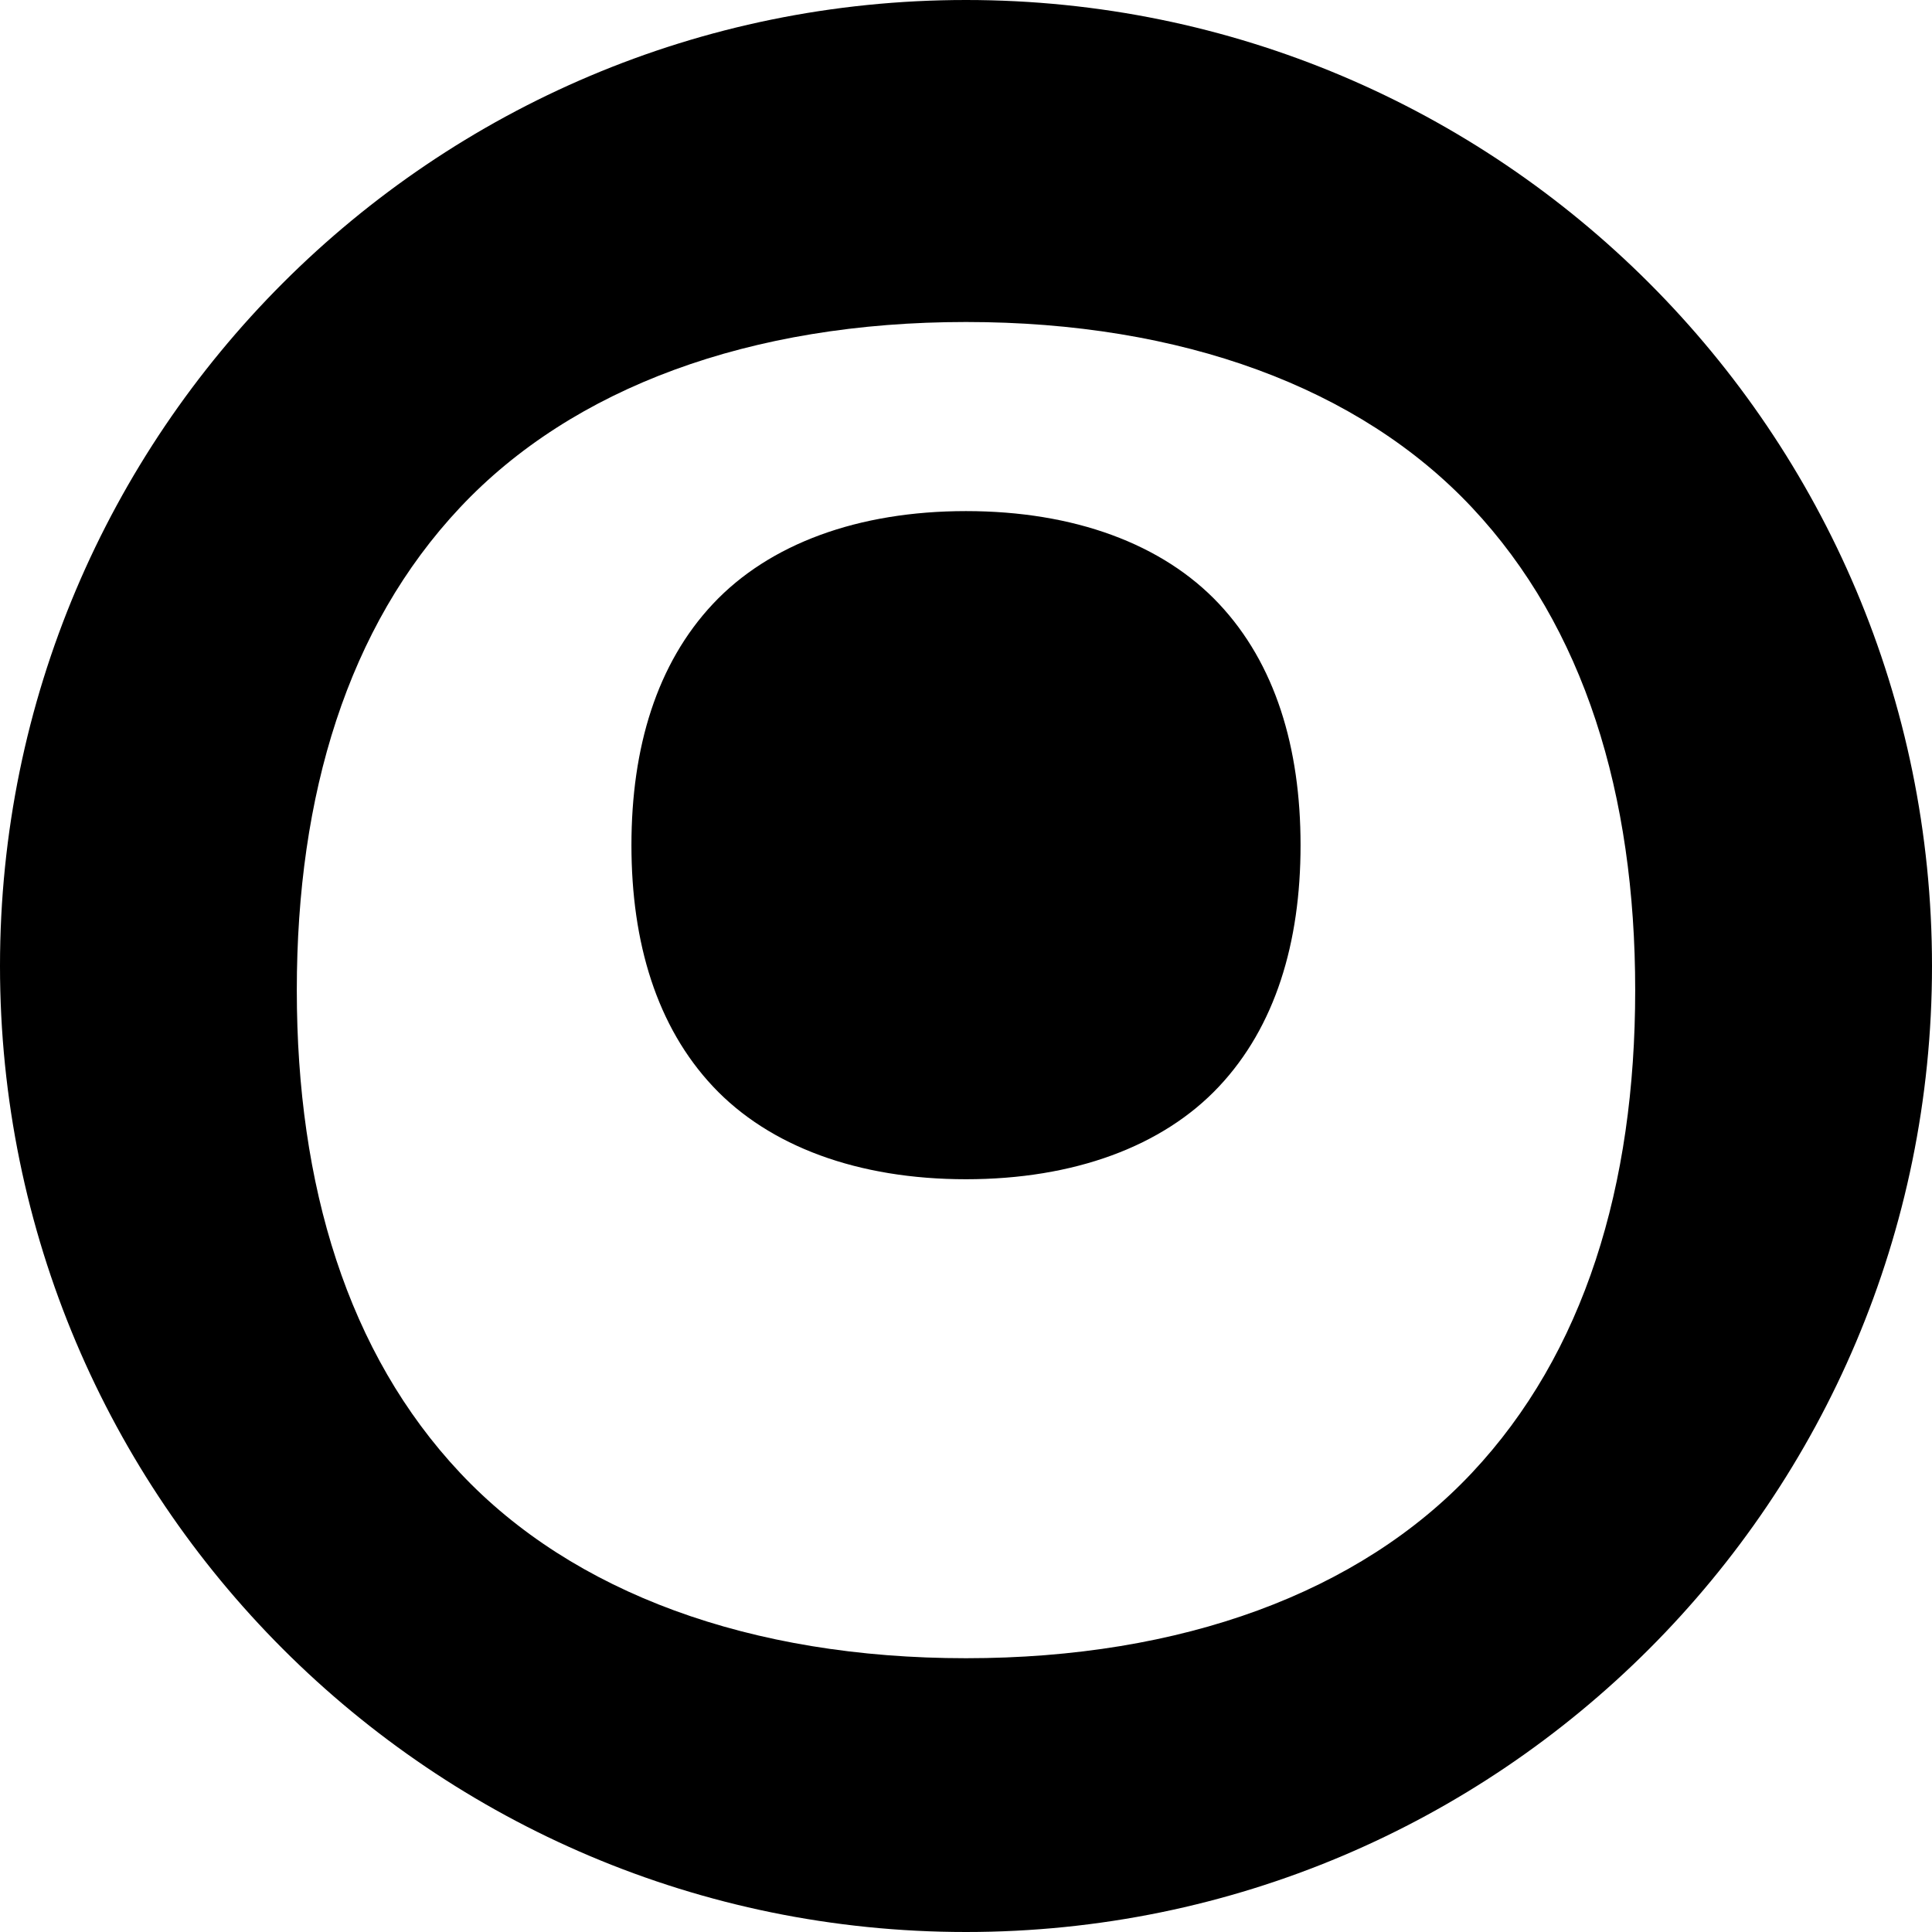 <svg xmlns="http://www.w3.org/2000/svg" width="24" height="24" viewBox="0 0 24 24"><path d="M12 0c-6.627 0-12 5.373-12 12s5.373 12 12 12 12-5.373 12-12-5.373-12-12-12zm6.284 18.297c-1.398 1.488-3.604 2.302-6.284 2.302-2.68 0-4.886-.814-6.284-2.302-1.398-1.487-2.029-3.57-2.029-5.997s.631-4.51 2.029-5.997c1.398-1.488 3.604-2.303 6.284-2.303s4.886.815 6.284 2.303c1.398 1.487 2.029 3.57 2.029 5.997s-.631 4.51-2.029 5.997zm-3.142-10.797c-.699-.744-1.802-1.151-3.142-1.151s-2.443.407-3.142 1.151c-.699.744-1.014 1.785-1.014 2.999s.315 2.255 1.014 2.999c.699.744 1.802 1.151 3.142 1.151s2.443-.407 3.142-1.151c.699-.744 1.014-1.785 1.014-2.999s-.315-2.255-1.014-2.999z"/></svg>
